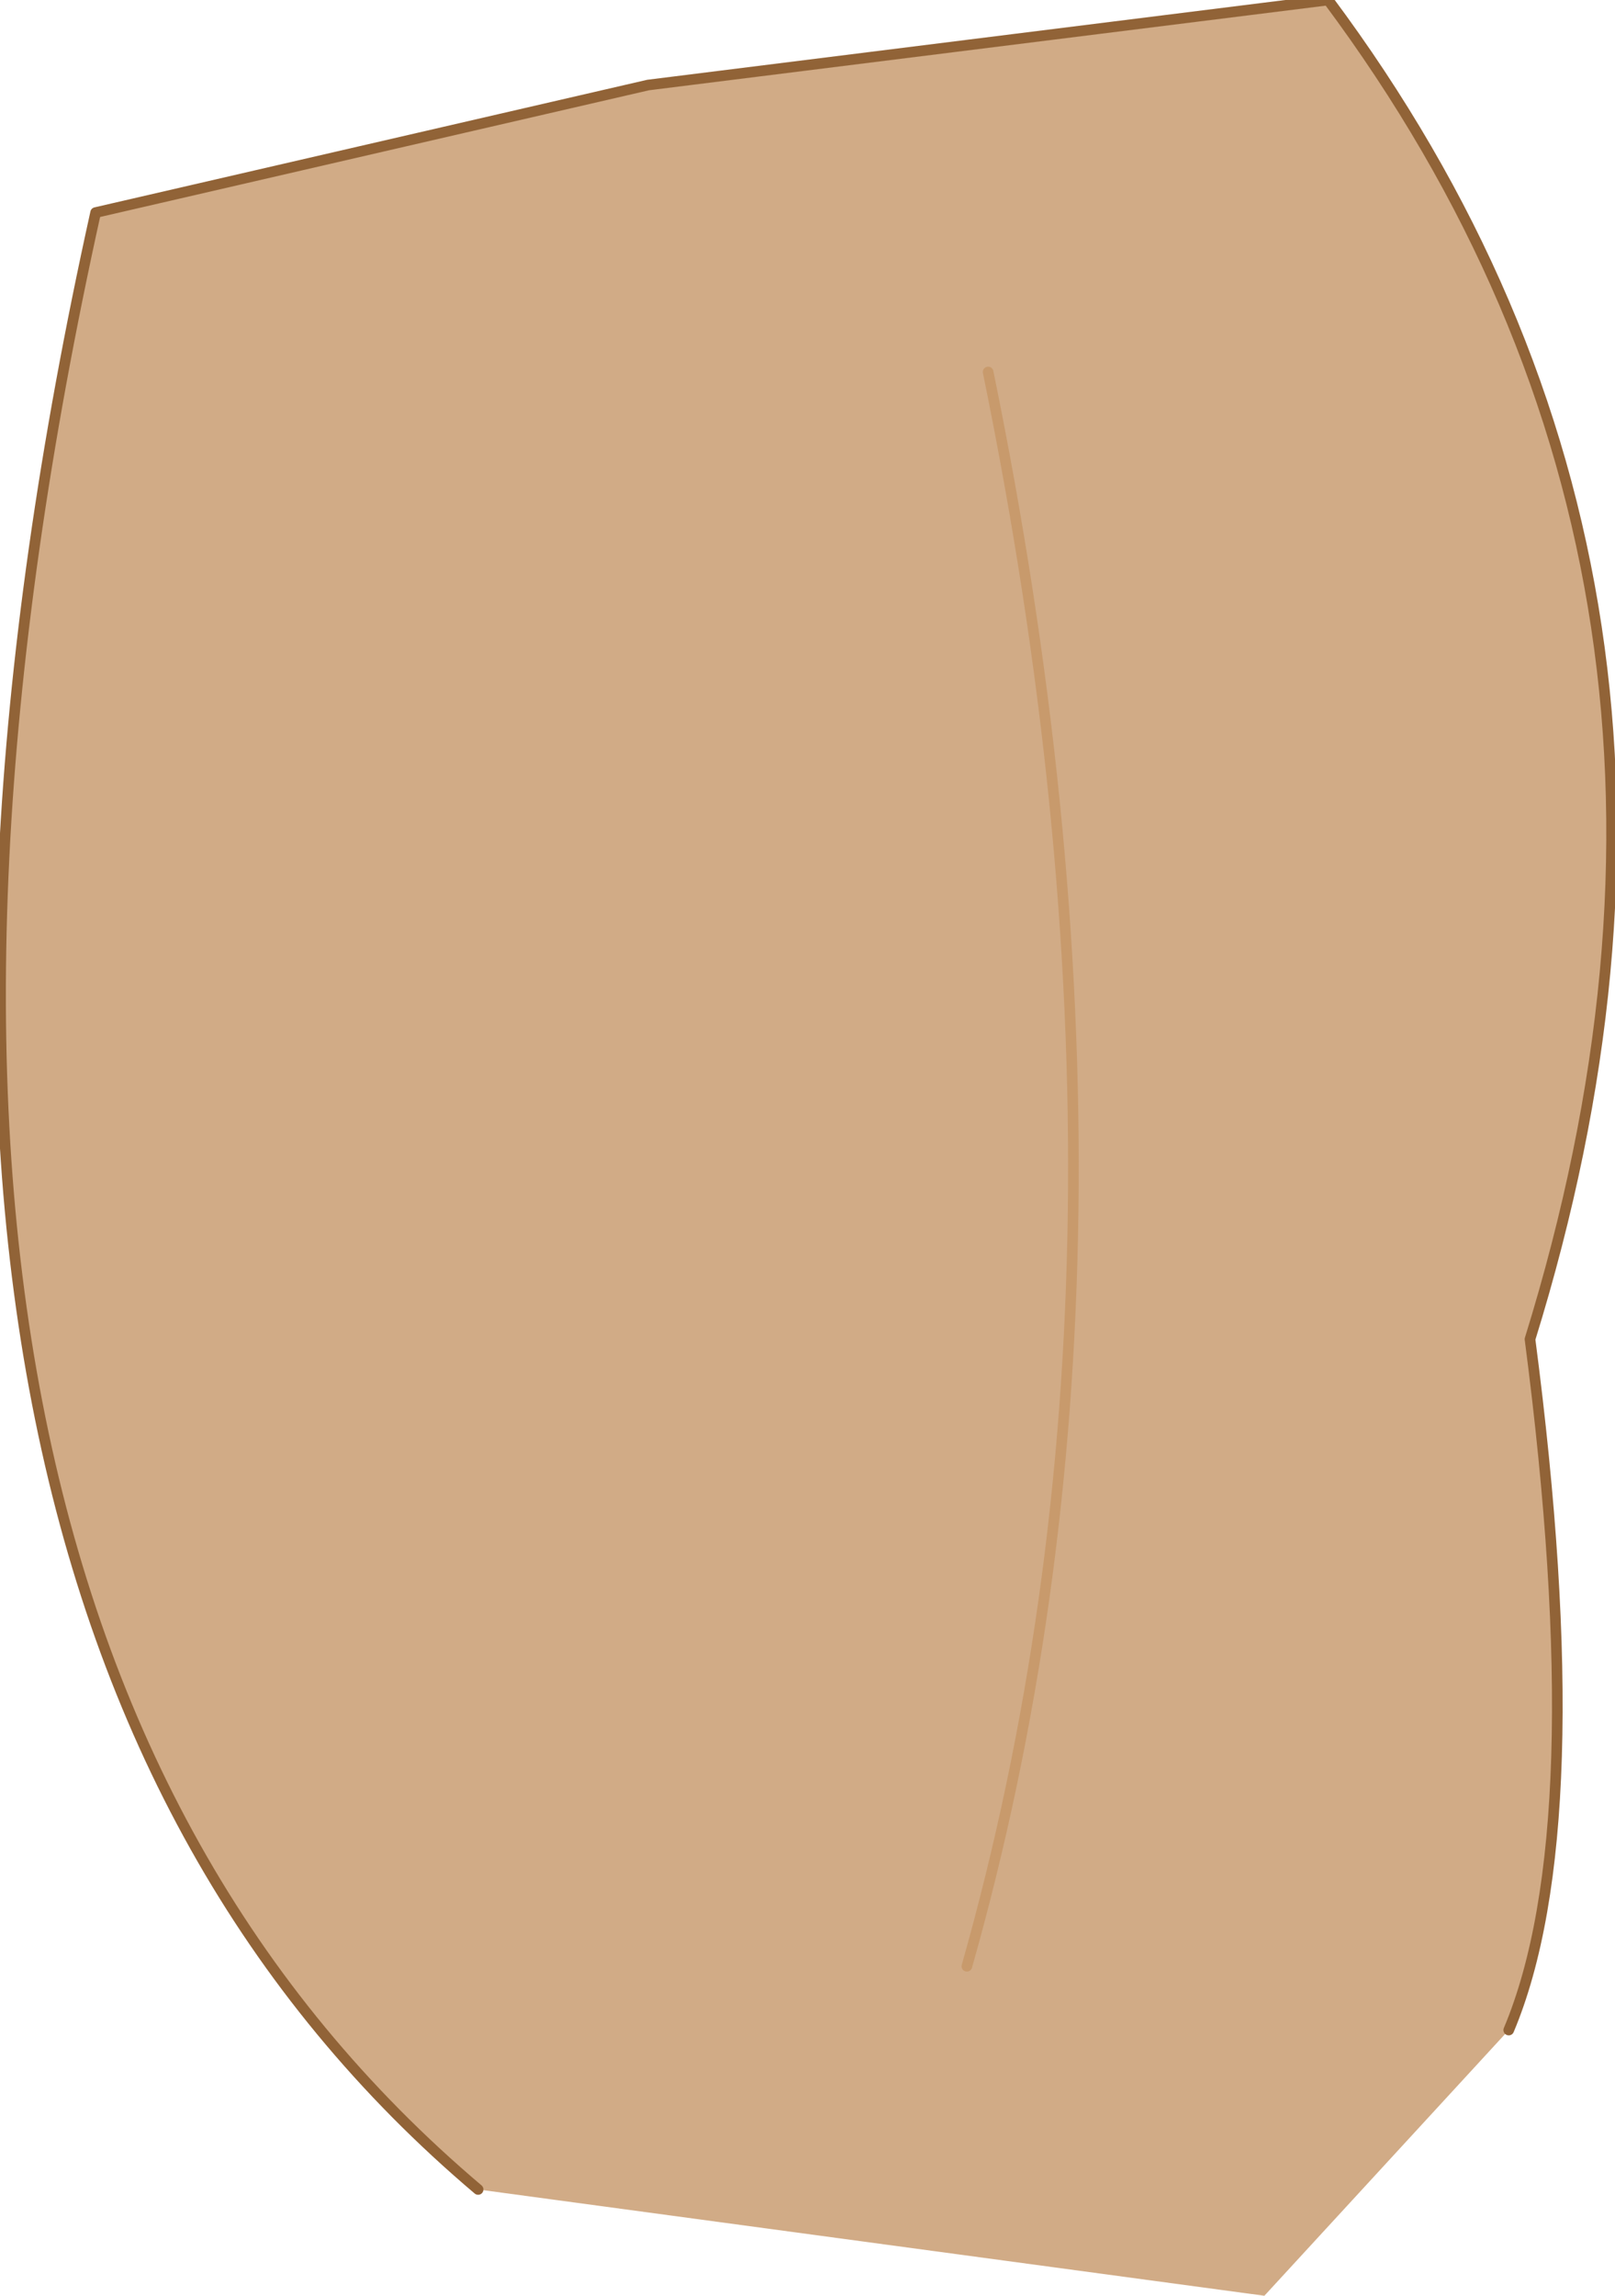<?xml version="1.0" encoding="UTF-8" standalone="no"?>
<svg xmlns:xlink="http://www.w3.org/1999/xlink" height="10.8px" width="7.6px" xmlns="http://www.w3.org/2000/svg">
  <g transform="matrix(1.0, 0.0, 0.0, 1.0, 3.6, 0.05)">
    <path d="M-1.35 10.25 Q-4.6 7.5 -3.15 0.95 L-0.55 0.35 2.65 -0.05 Q4.7 2.7 3.6 6.25 3.9 8.55 3.5 9.5 L2.35 10.75 -1.35 10.25 M0.95 9.2 Q1.9 5.85 1.05 1.7 1.9 5.85 0.95 9.2" fill="#d1ab86" fill-rule="evenodd" stroke="none"/>
    <path d="M3.5 9.5 Q3.9 8.55 3.6 6.25 4.7 2.7 2.65 -0.05 L-0.55 0.35 -3.15 0.95 Q-4.6 7.5 -1.35 10.25" fill="none" stroke="#916337" stroke-linecap="round" stroke-linejoin="round" stroke-width="0.05"/>
    <path d="M1.05 1.7 Q1.9 5.85 0.95 9.2" fill="none" stroke="#c89a6c" stroke-linecap="round" stroke-linejoin="round" stroke-width="0.05"/>
  </g>
</svg>
